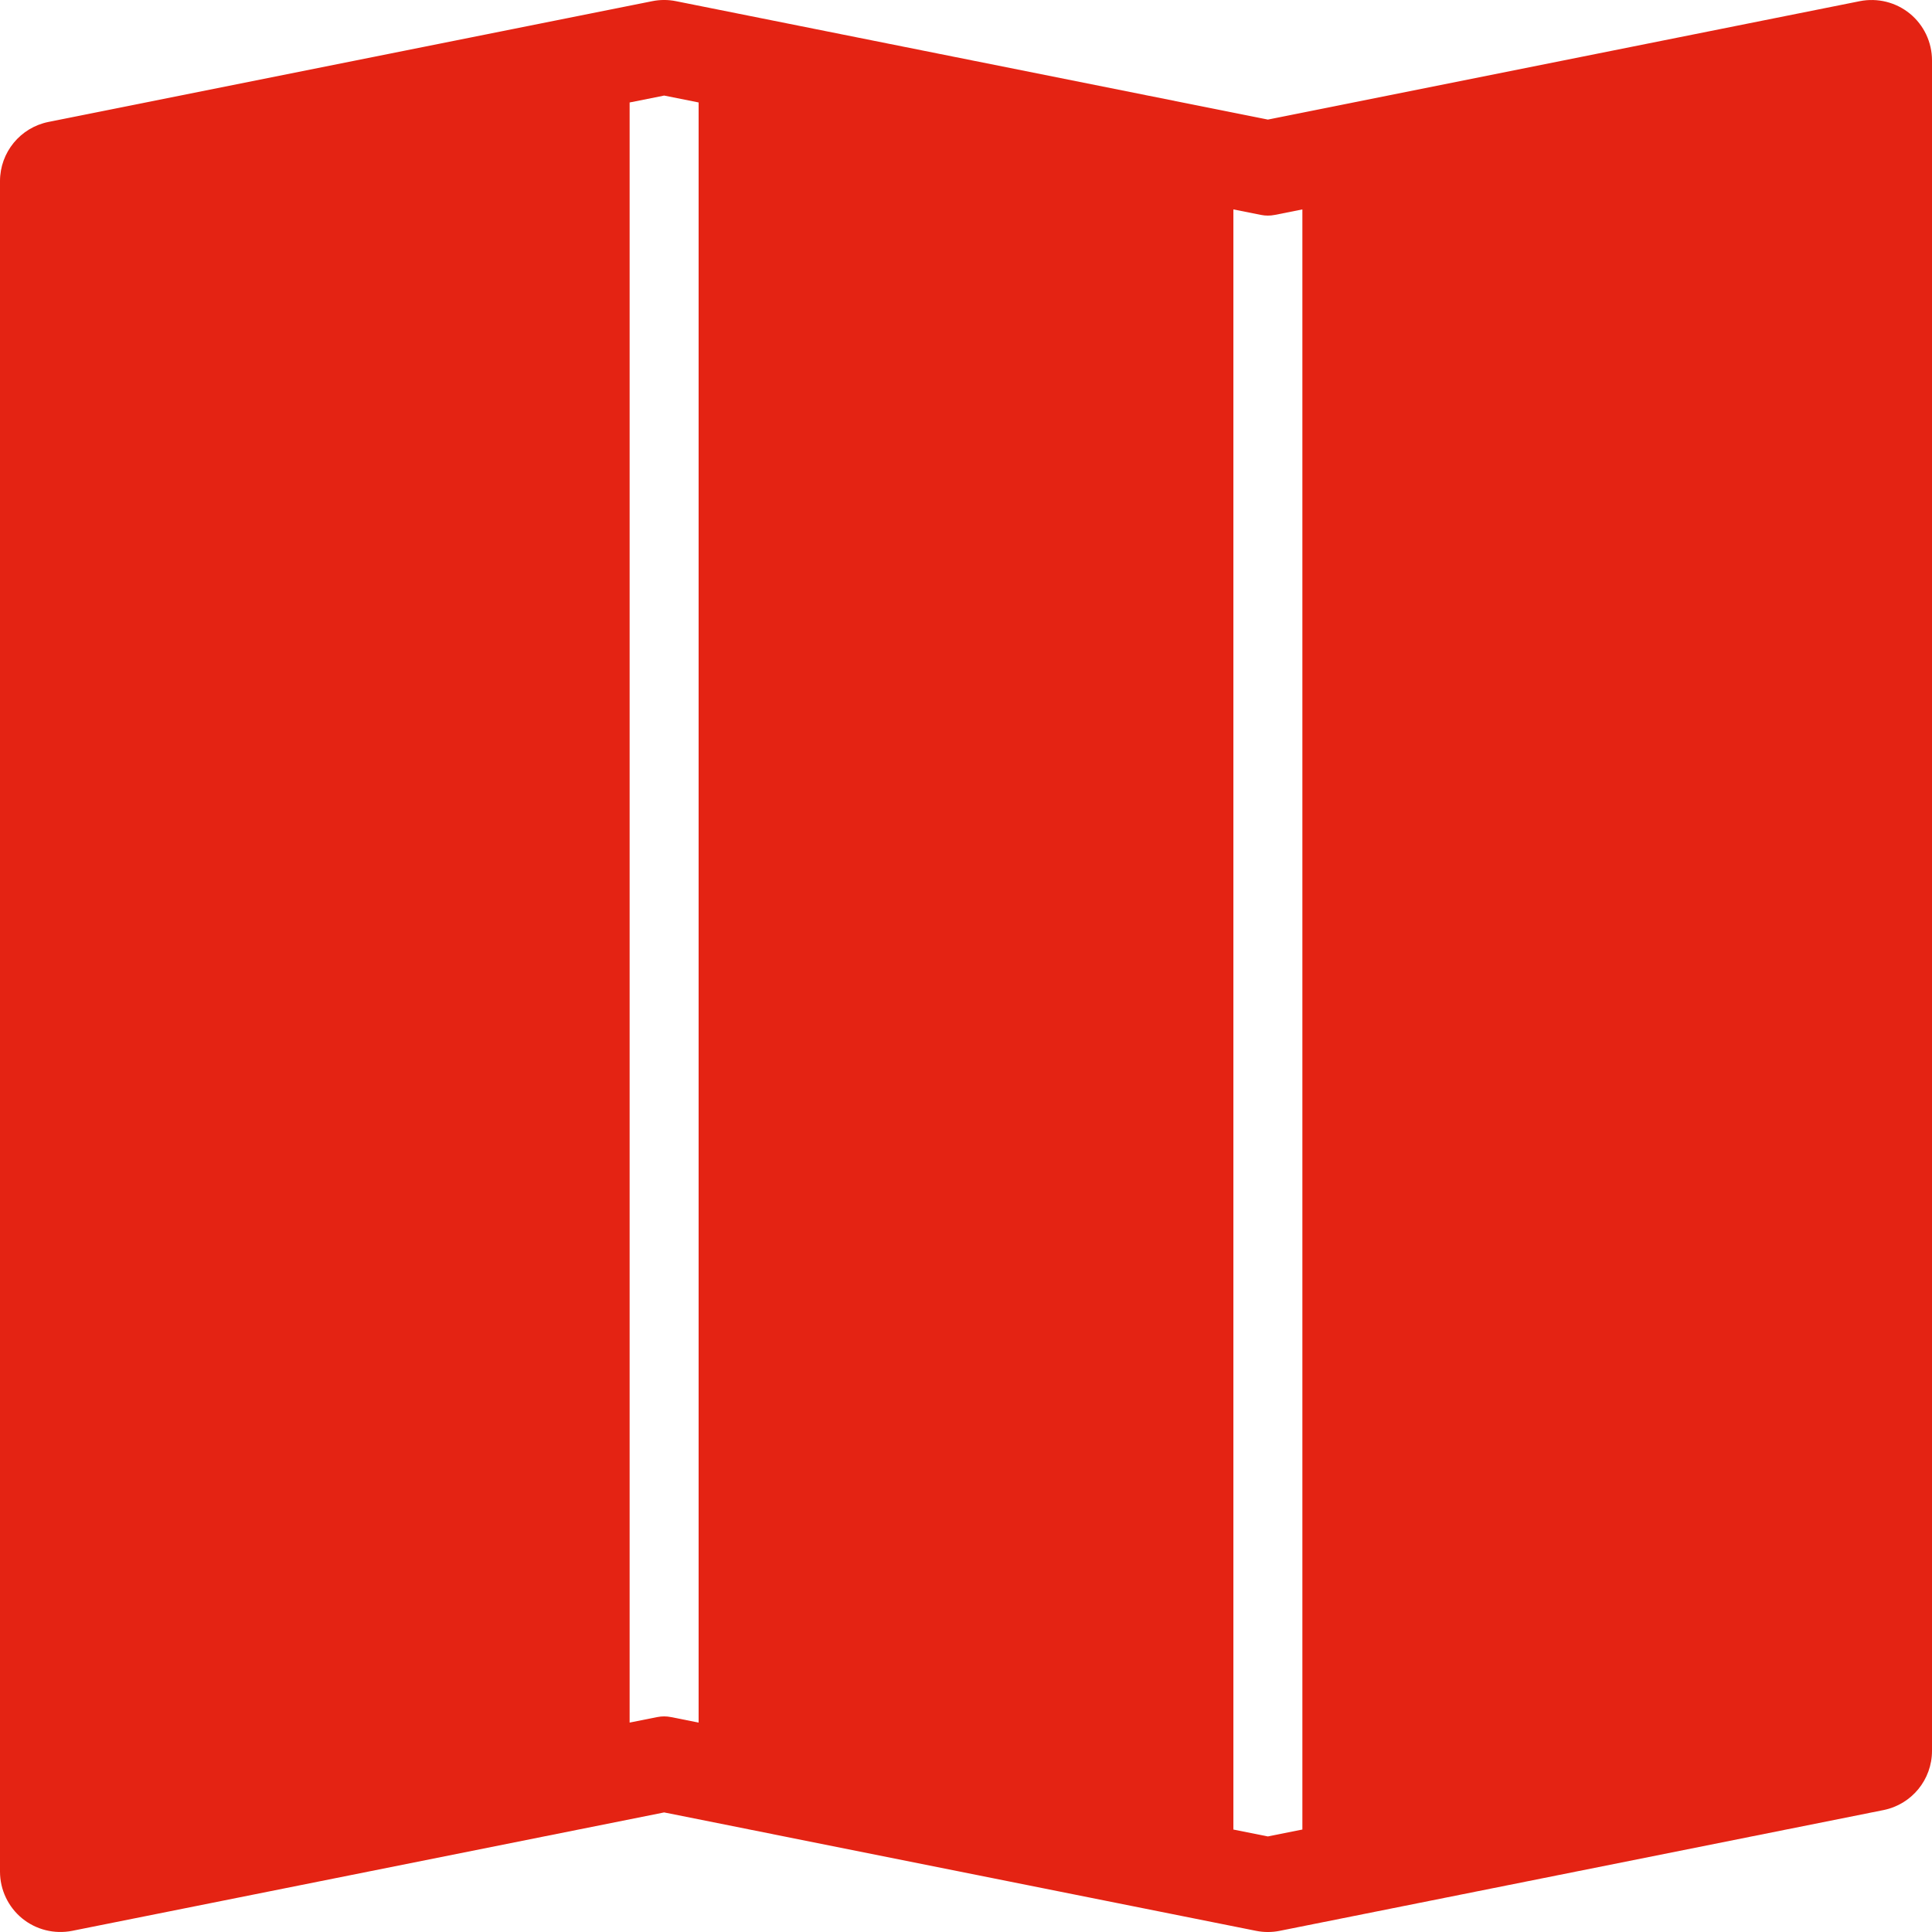 <svg width="28" height="28" viewBox="0 0 28 28" fill="none" xmlns="http://www.w3.org/2000/svg">
<path fill-rule="evenodd" clip-rule="evenodd" d="M28 0.875C28 0.613 27.883 0.365 27.68 0.198C27.477 0.032 27.21 -0.034 26.953 0.017L18.375 1.733L9.797 0.017C9.683 -0.006 9.567 -0.006 9.453 0.017L0.703 1.767C0.294 1.849 0 2.208 0 2.625V27.125C0 27.387 0.118 27.636 0.32 27.802C0.523 27.968 0.79 28.034 1.047 27.983L9.625 26.267L18.203 27.983C18.317 28.006 18.433 28.006 18.547 27.983L27.297 26.233C27.706 26.151 28 25.792 28 25.375V0.875ZM9.125 24.965V1.485L9.625 1.385L10.125 1.485V24.965L9.723 24.885C9.658 24.872 9.592 24.872 9.527 24.885L9.125 24.965ZM17.875 26.515V3.035L18.277 3.115C18.342 3.128 18.408 3.128 18.473 3.115L18.875 3.035V26.515L18.375 26.615L17.875 26.515Z" fill="#E42313"/>
</svg>
